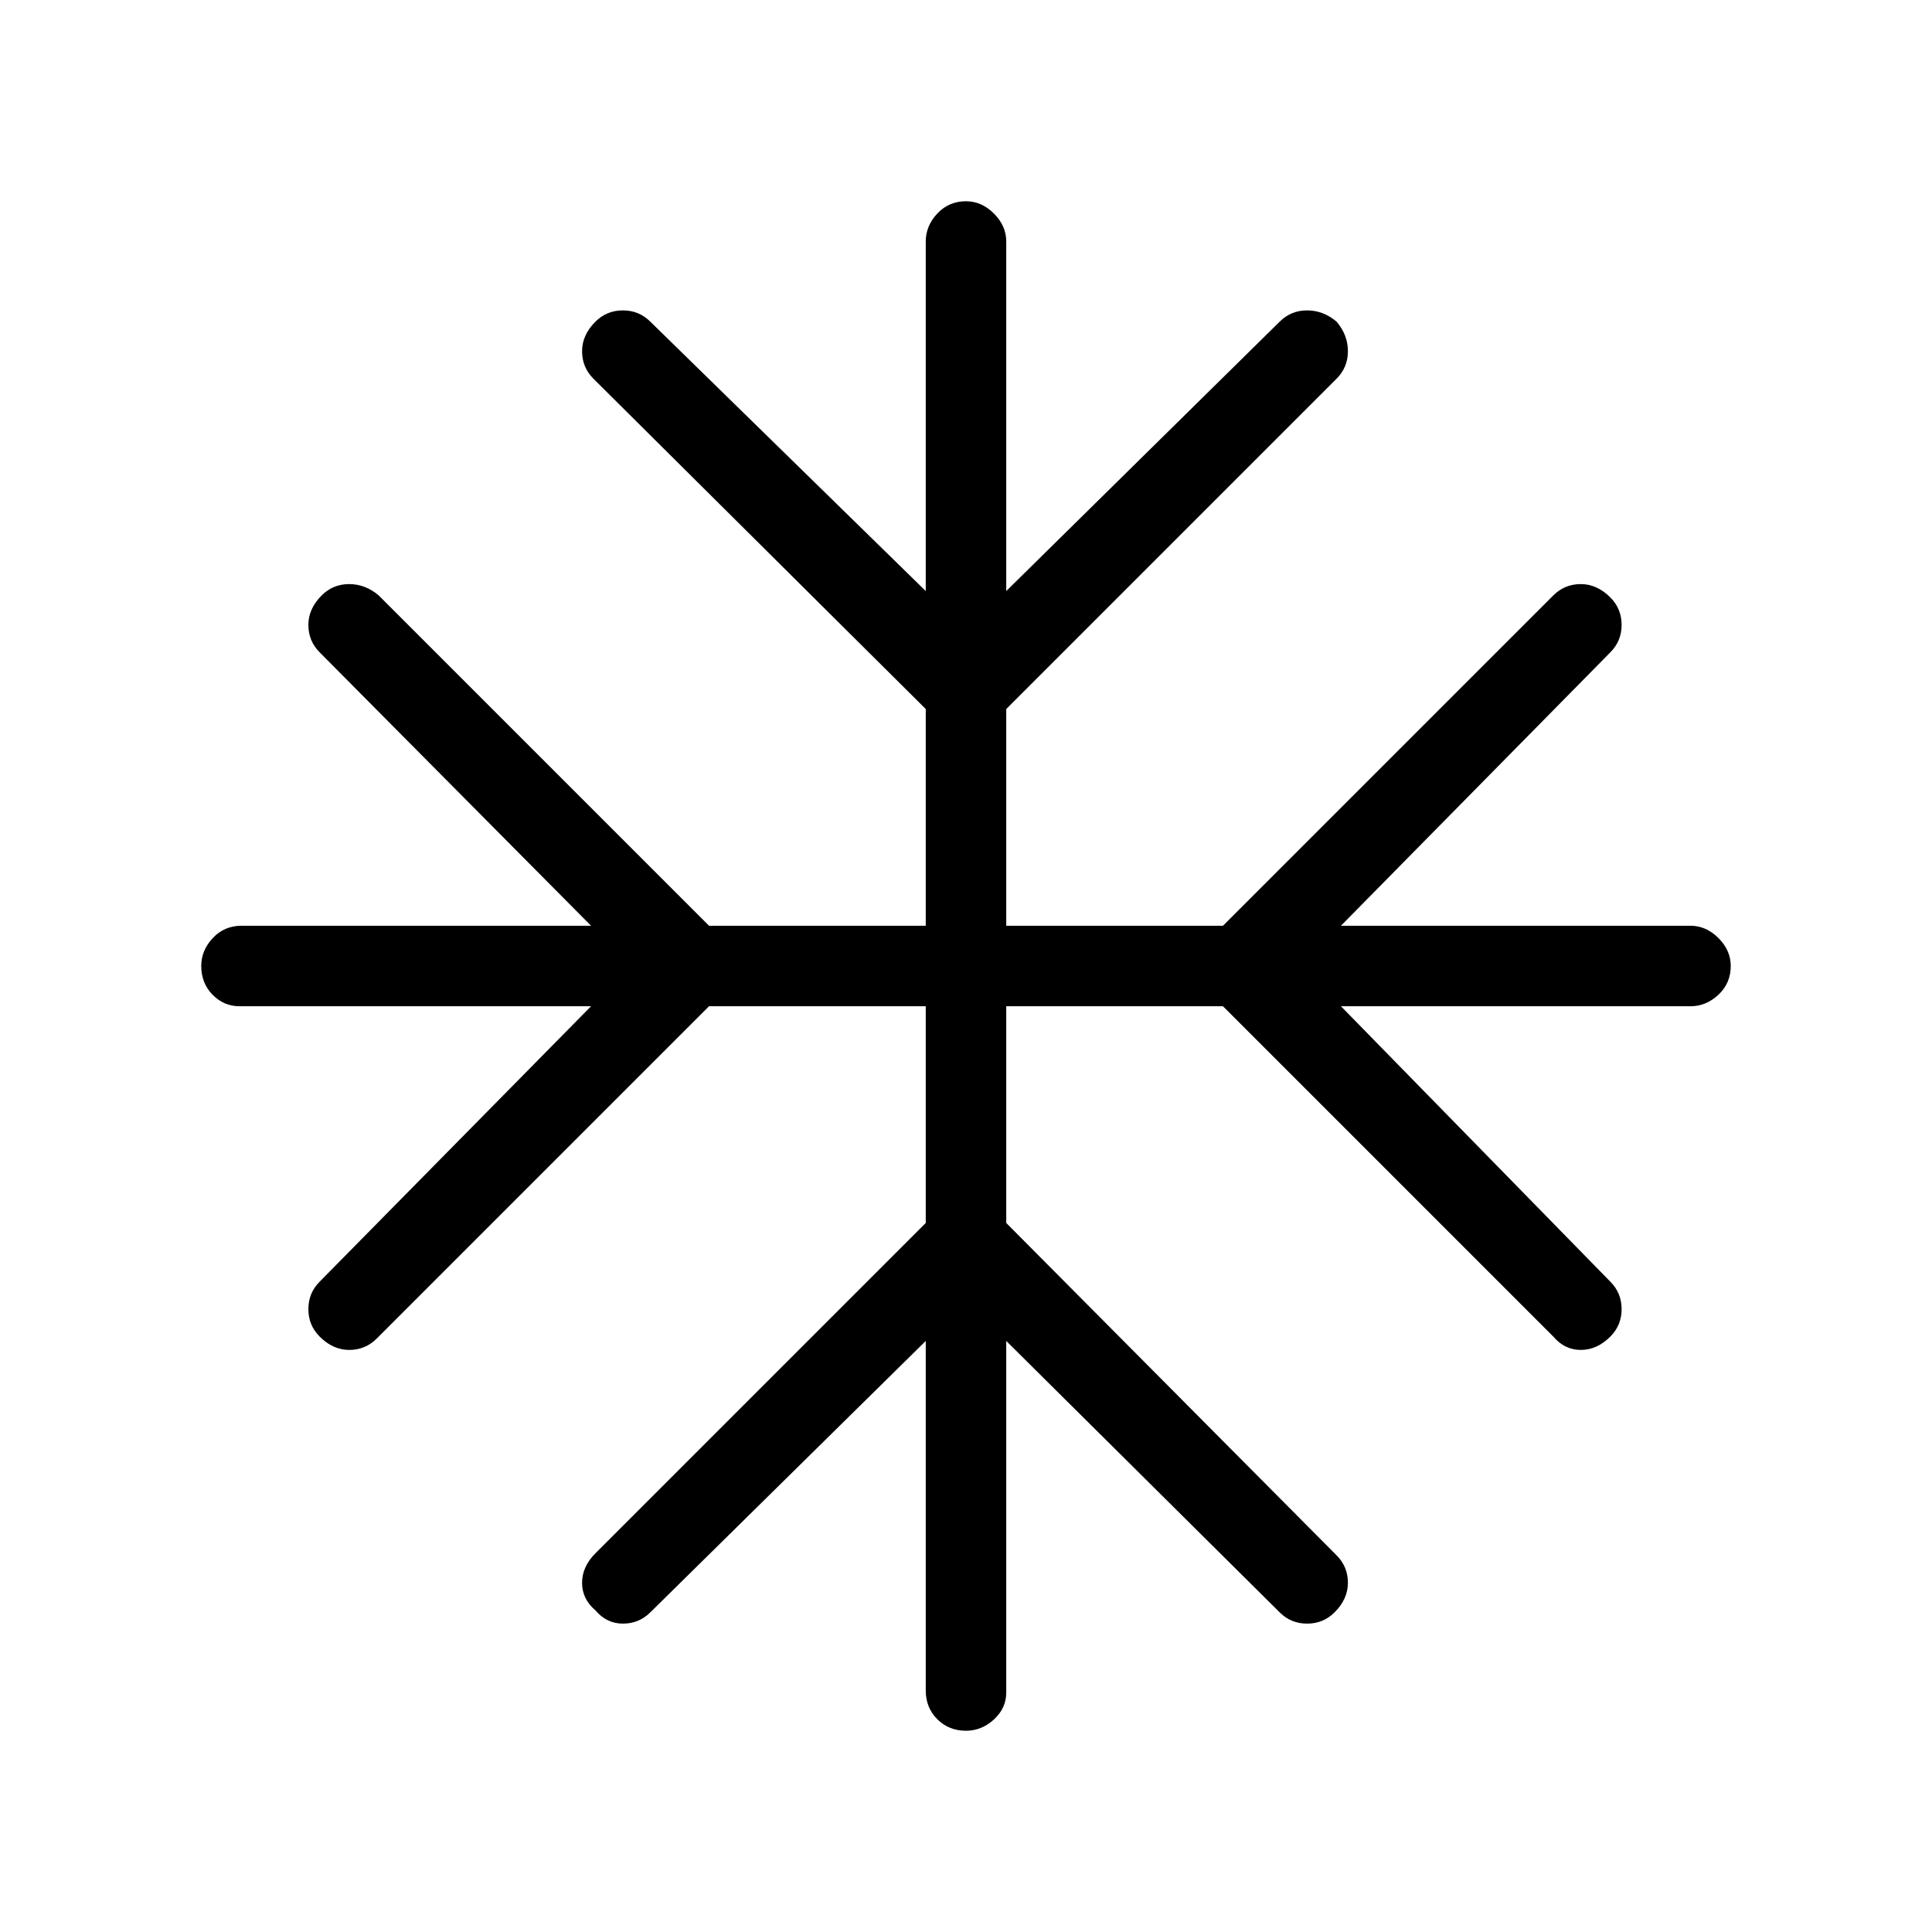 <svg xmlns="http://www.w3.org/2000/svg" height="24" viewBox="0 -960 960 960" width="24"><path d="M460-293.692 323.154-158.846q-5.615 5.615-13.654 5.615t-13.654-6.615q-6.615-5.615-6.615-13.654t6.615-14.654L460-352.308V-460H352.308L187.154-294.846q-5.615 5.615-13.654 5.615t-14.654-6.615q-5.615-5.615-5.615-13.654t5.615-13.654L293.692-460H119q-7.769 0-13.385-5.731Q100-471.461 100-480q0-7.769 5.731-13.885Q111.461-500 120-500h173.692L158.846-635.846q-5.615-5.615-5.615-13.654t6.615-14.654q5.615-5.615 13.654-5.615t14.654 5.615L352.308-500H460v-107.692L294.846-771.846q-5.615-5.615-5.615-13.654t6.615-14.654q5.615-5.615 13.654-5.615t13.654 5.615L460-666.308V-840q0-7.769 5.731-13.885Q471.461-860 480-860q7.769 0 13.885 6.115Q500-847.769 500-840v173.692l135.846-133.846q5.615-5.615 13.654-5.615t14.654 5.615q5.615 6.615 5.615 14.654t-5.615 13.654L500-607.692V-500h107.692l164.154-164.154q5.615-5.615 13.654-5.615t14.654 6.615q5.615 5.615 5.615 13.654t-5.615 13.654L666.308-500H840q7.769 0 13.885 6.115Q860-487.769 860-480q0 8.539-6.115 14.269Q847.769-460 840-460H666.308l133.846 136.846q5.615 5.615 5.615 13.654t-5.615 13.654q-6.615 6.615-14.654 6.615t-13.654-6.615L607.692-460H500v107.692l164.154 165.154q5.615 5.615 5.615 13.654t-6.615 14.654q-5.615 5.615-13.654 5.615t-13.654-5.615L500-293.692V-119q0 7.769-6.115 13.385Q487.769-100 480-100q-8.539 0-14.269-5.731Q460-111.461 460-120v-173.692Z"/></svg>